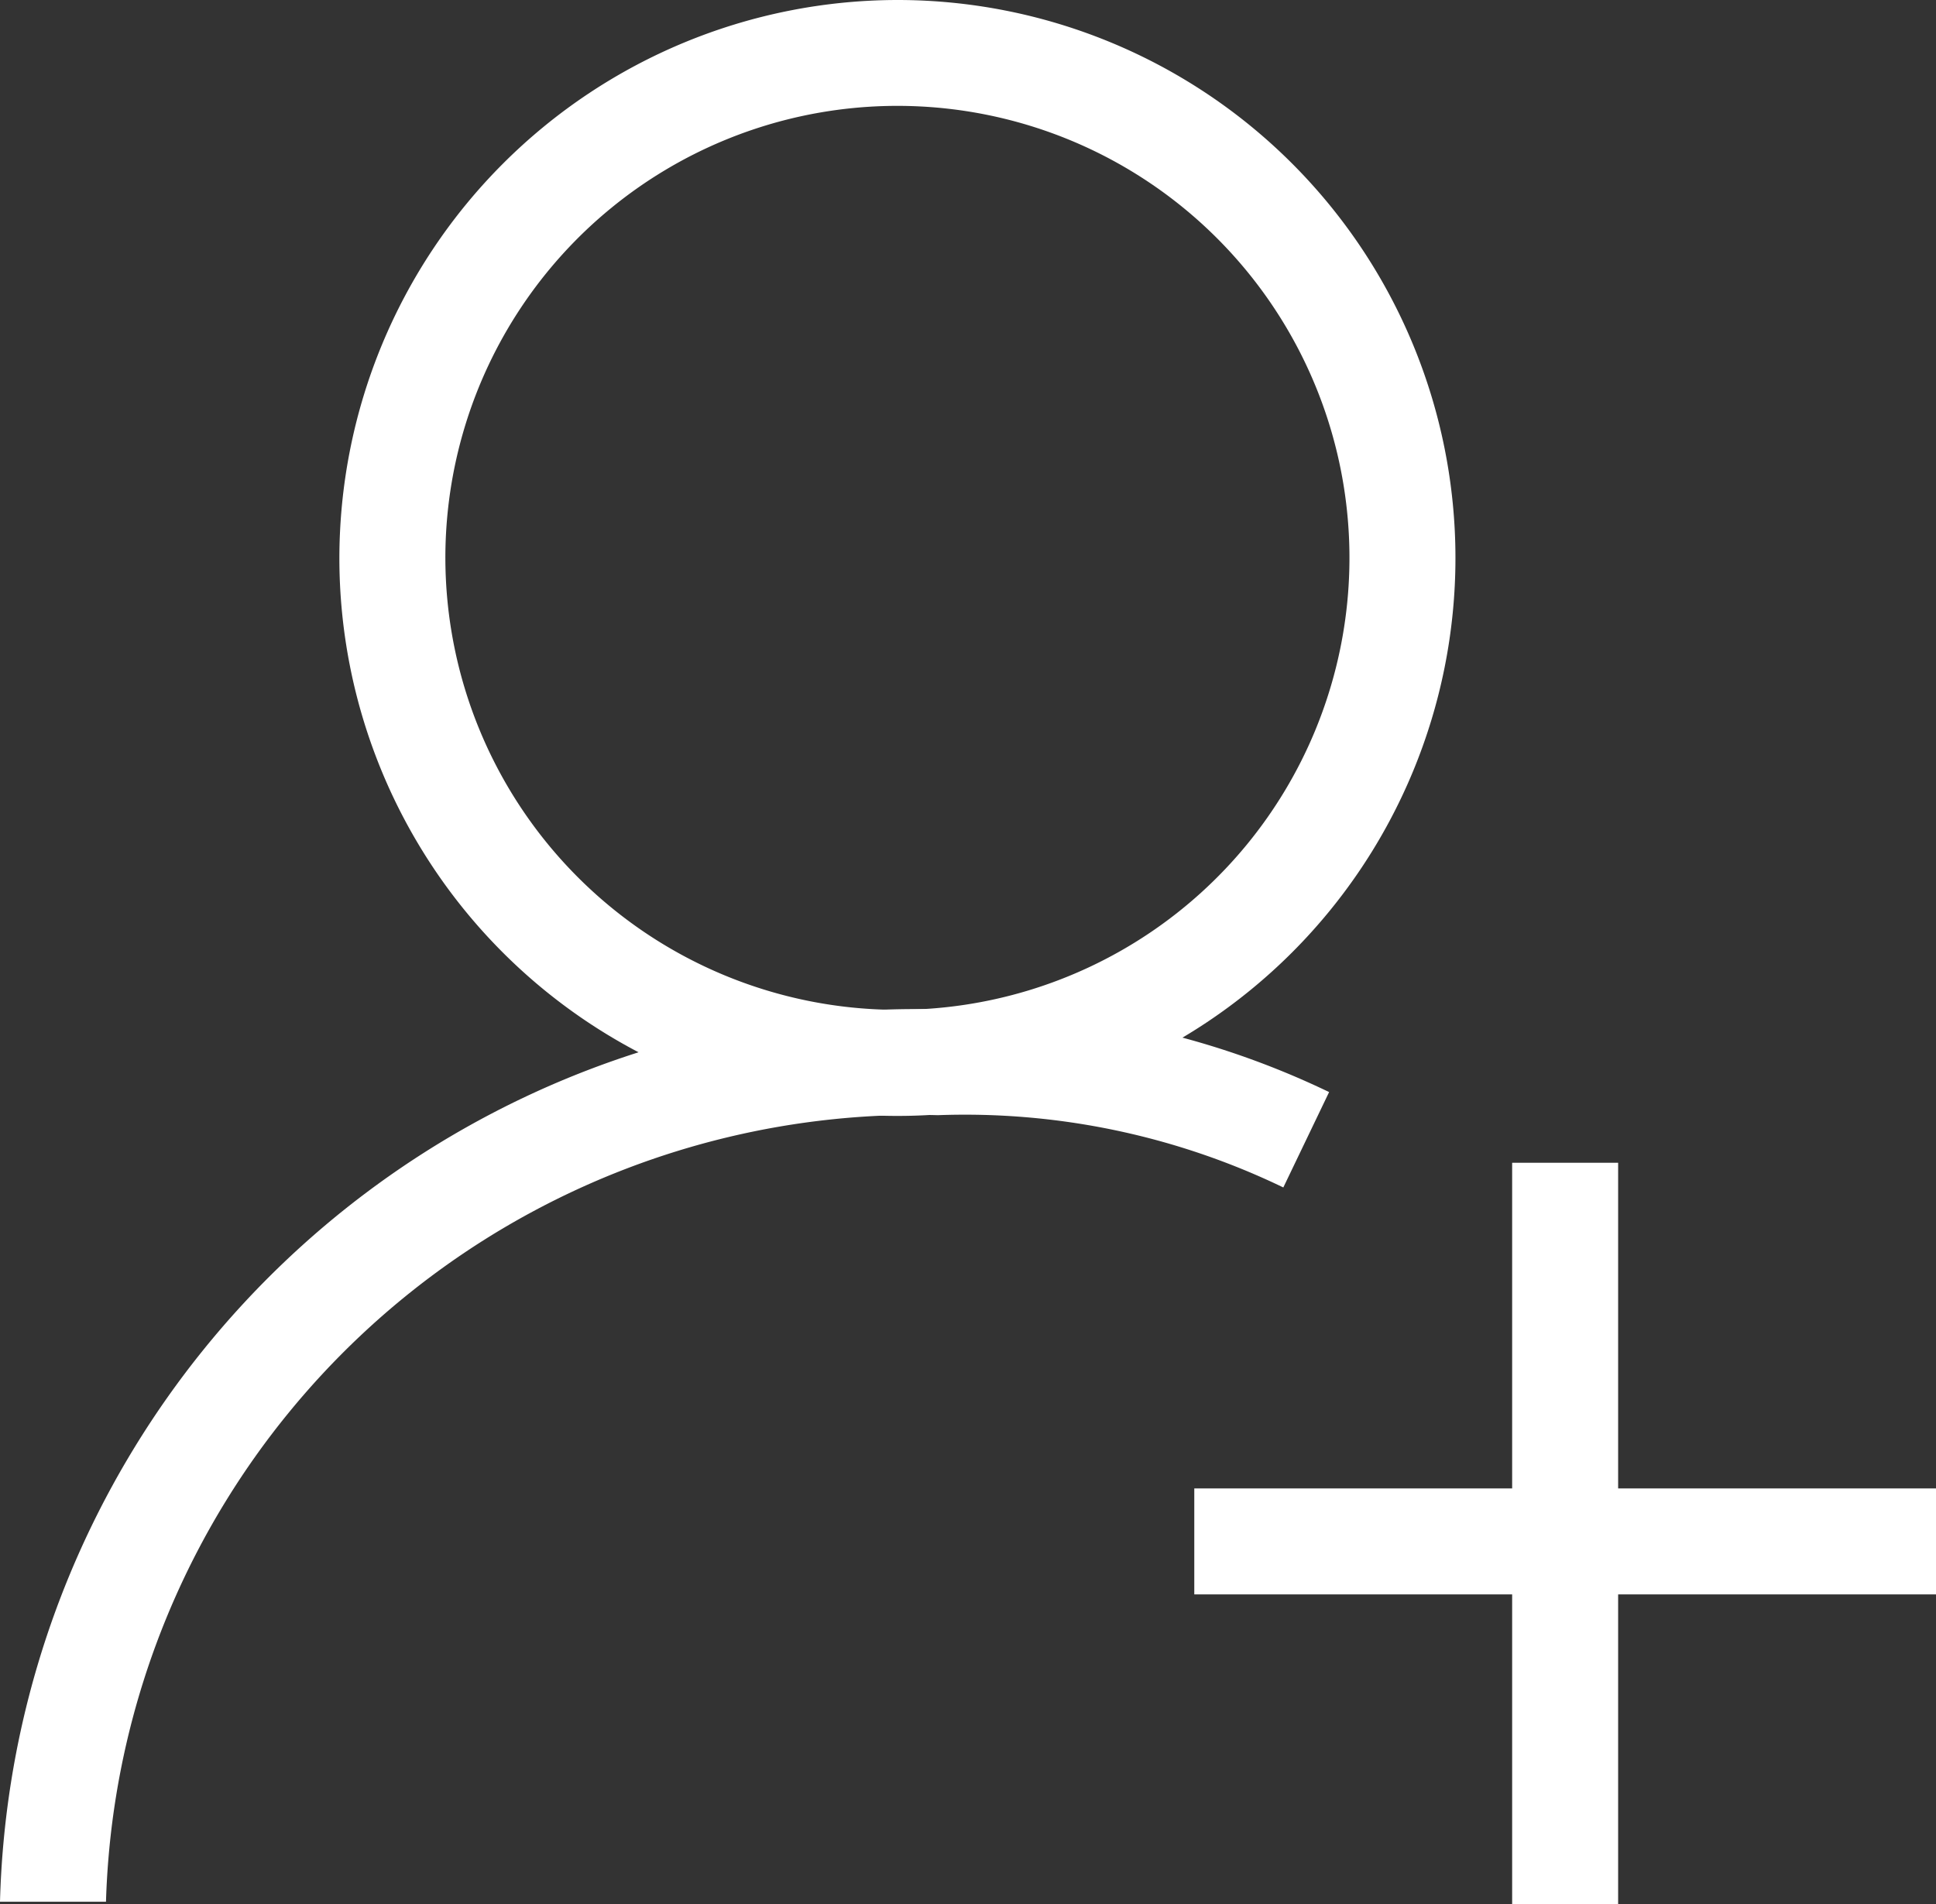 <svg xmlns='http://www.w3.org/2000/svg' width='18.266' height='17.97'><rect width="100%" height="100%" fill="#333333" stroke="none"/><path fill='#fff' d='M1 17.945H0a8.653 8.653 0 0 1 8.849-8.421 7.928 7.928 0 0 1 3.691.781l-.432.9a6.914 6.914 0 0 0-3.259-.682A7.653 7.653 0 0 0 1 17.945Z' data-name='Path 11'/><path fill='#fff' d='M8.467 0a5.265 5.265 0 1 1-5.265 5.265A5.271 5.271 0 0 1 8.467 0Zm0 9.529a4.265 4.265 0 1 0-4.265-4.264 4.27 4.27 0 0 0 4.265 4.264Z' data-name='Ellipse 4'/><path fill='#fff' d='M18.268 15.045h-7v-1h7Z' data-name='Line 1'/><path fill='#fff' d='M15.267 17.972h-1v-7h1Z' data-name='Line 2'/></svg>